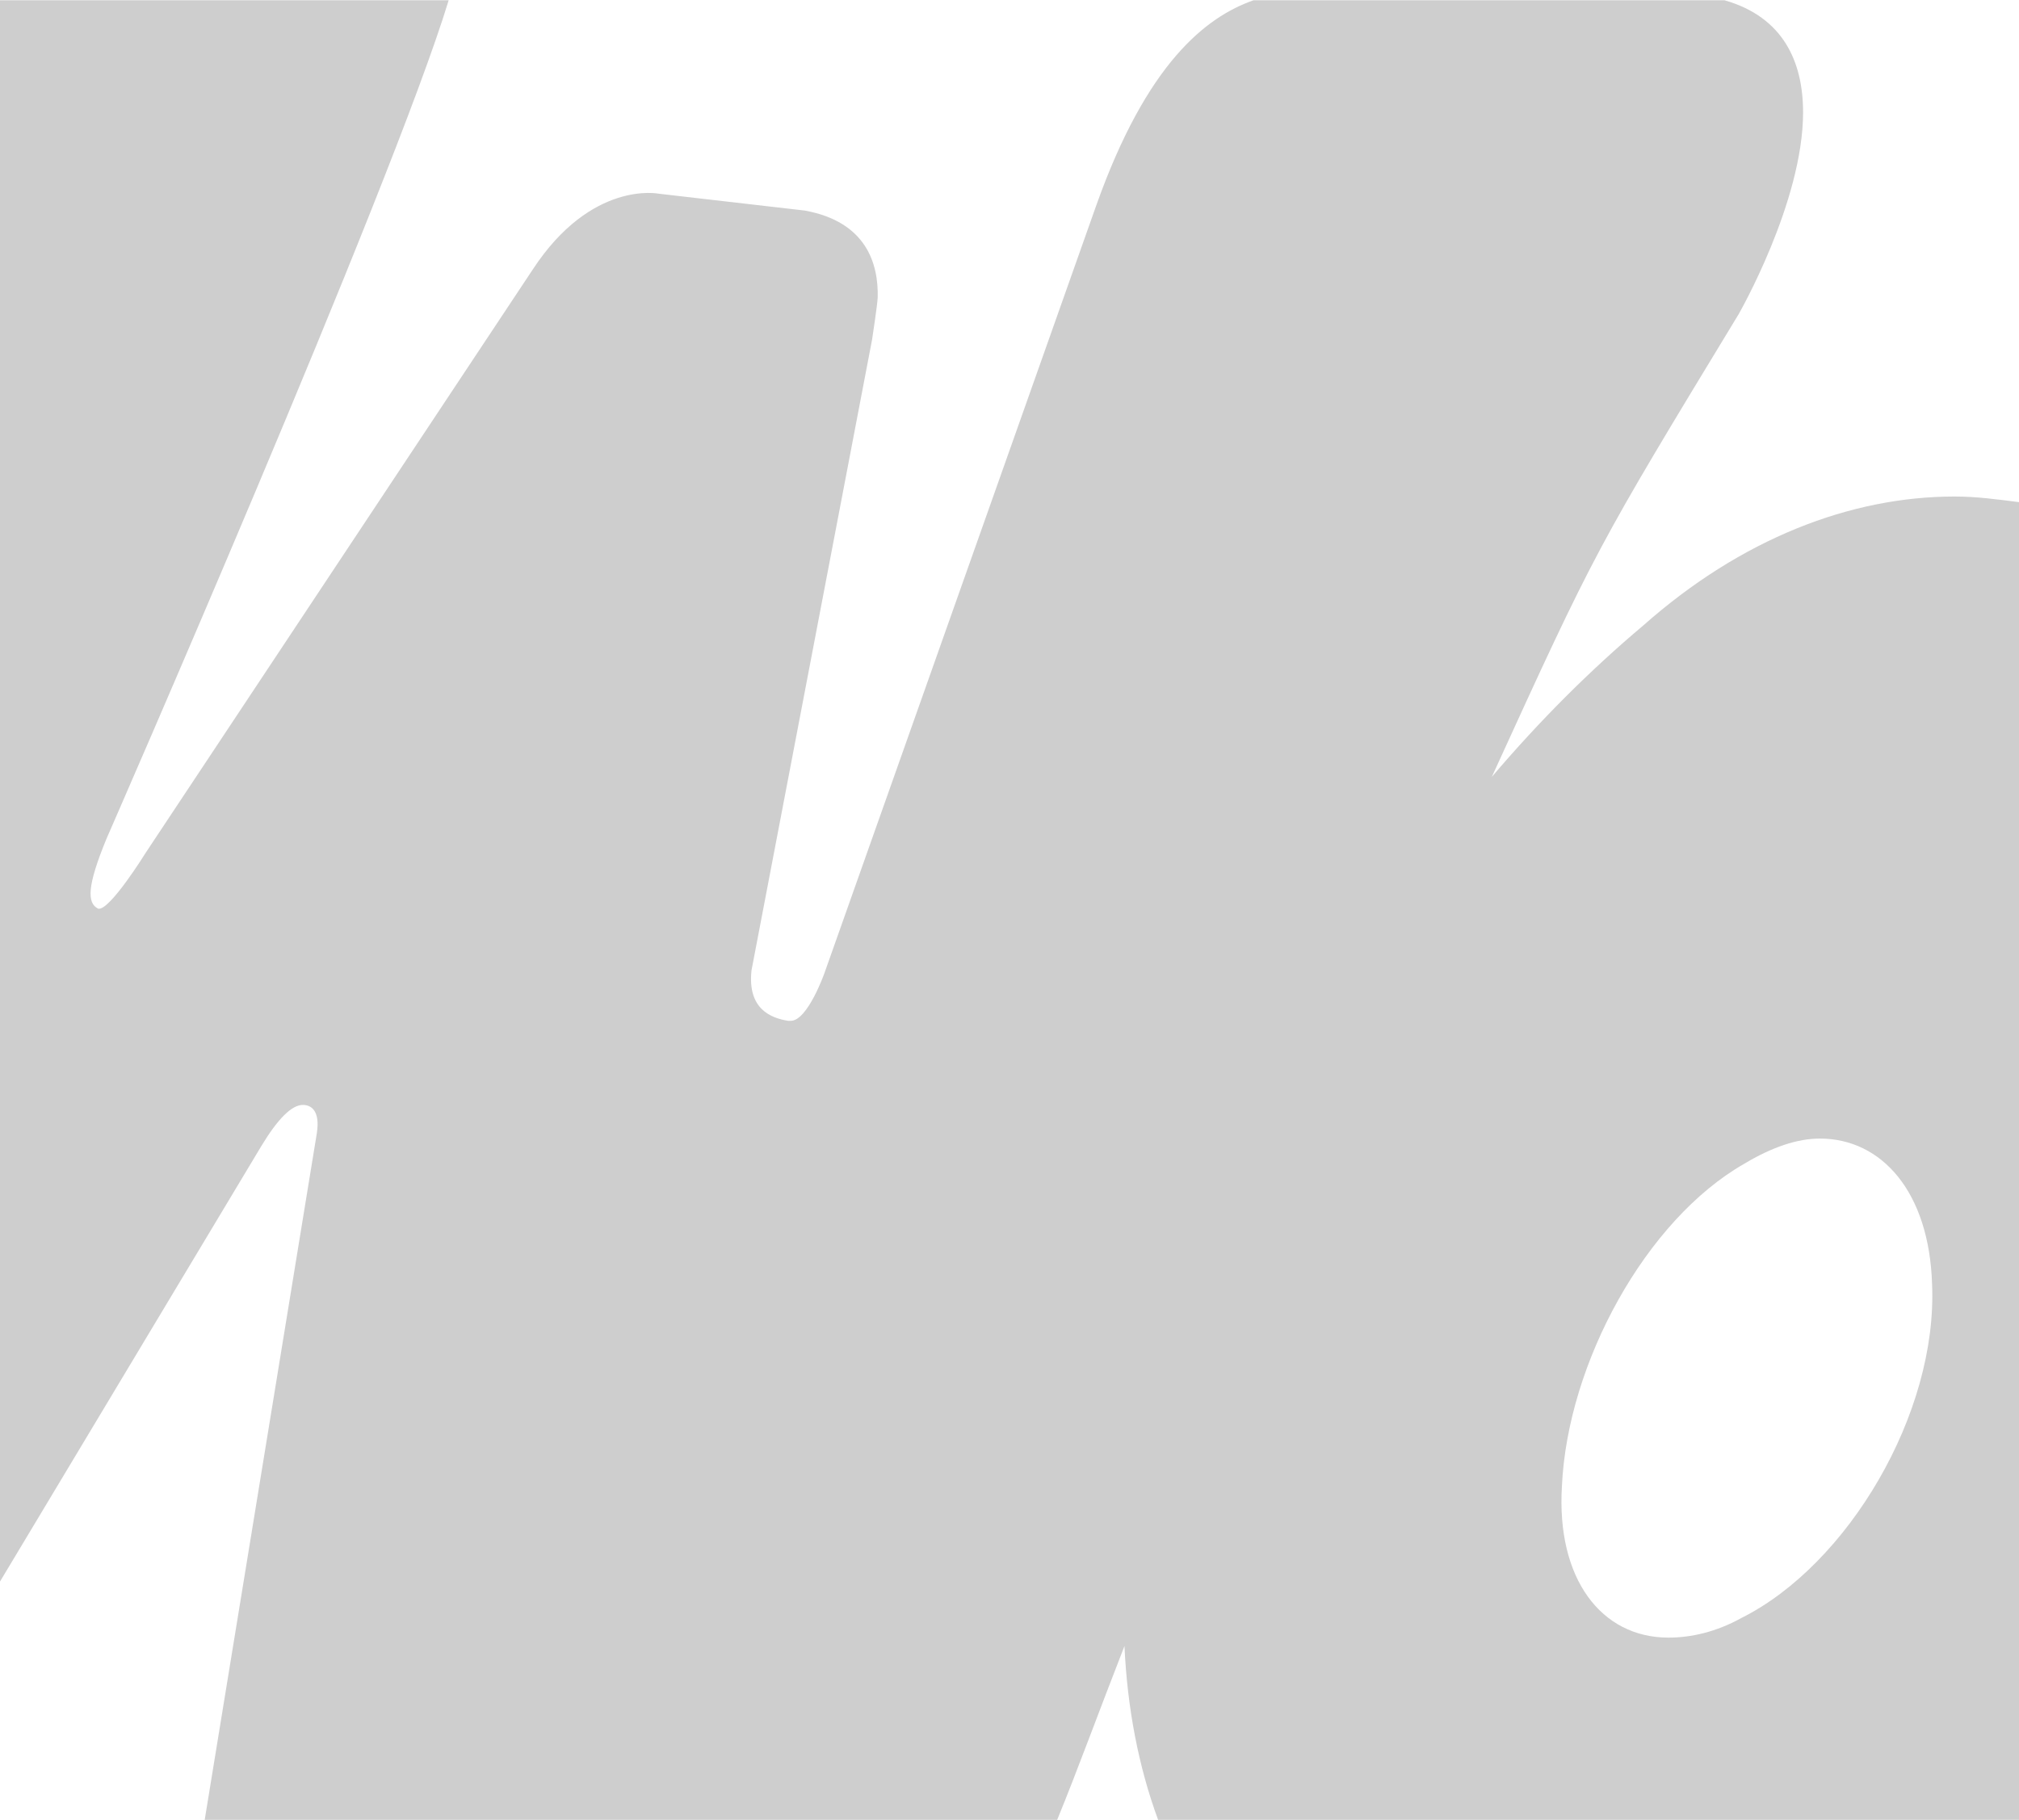 <?xml version="1.0" encoding="utf-8"?>
<!-- Generator: Adobe Illustrator 22.1.0, SVG Export Plug-In . SVG Version: 6.00 Build 0)  -->
<svg version="1.1" id="Layer_1" xmlns="http://www.w3.org/2000/svg" xmlns:xlink="http://www.w3.org/1999/xlink" x="0px" y="0px"
	 viewBox="0 0 720 649.2" style="enable-background:new 0 0 720 649.2;" xml:space="preserve">
<style type="text/css">
	.st0{fill:#CECECE;}
</style>
<path class="st0" d="M697,177.1c-37,0-76,15-111,46c-19,16-37,34-54,54c37-81,37-81,88-165c0,0,23-40,23-72c0-18-7-34-28-40H447
	c-17,6-38,22.4-56,73l-97,274c0,0-6,17-12,17h-1c-6-1-14.5-4.1-13-18l43-225c0,0,1.9-12.4,2-15c0.3-12-4-27-26-31l-52-6
	c0,0-24-5-45,27l-138,208c0,0-13,21-17,20c-4-2-4-8,3-25c0,0,102-233,122-299H0v564l93-155c6-10,11-15,15-15c3,0,6.2,2.1,5,10
	l-40,245h304c7-17,15-39,24-62c1,22,5,43,12,62h307v-470C712,178.1,705,177.1,697,177.1z M621,577.1c-9,5-18,7-26,7
	c-24,0-40-21-38-54c2-44,30-95,65-115c10-6,19-9,27-9c22,0,39,19,40,52C691,504.1,659,558.1,621,577.1z"/>
</svg>

